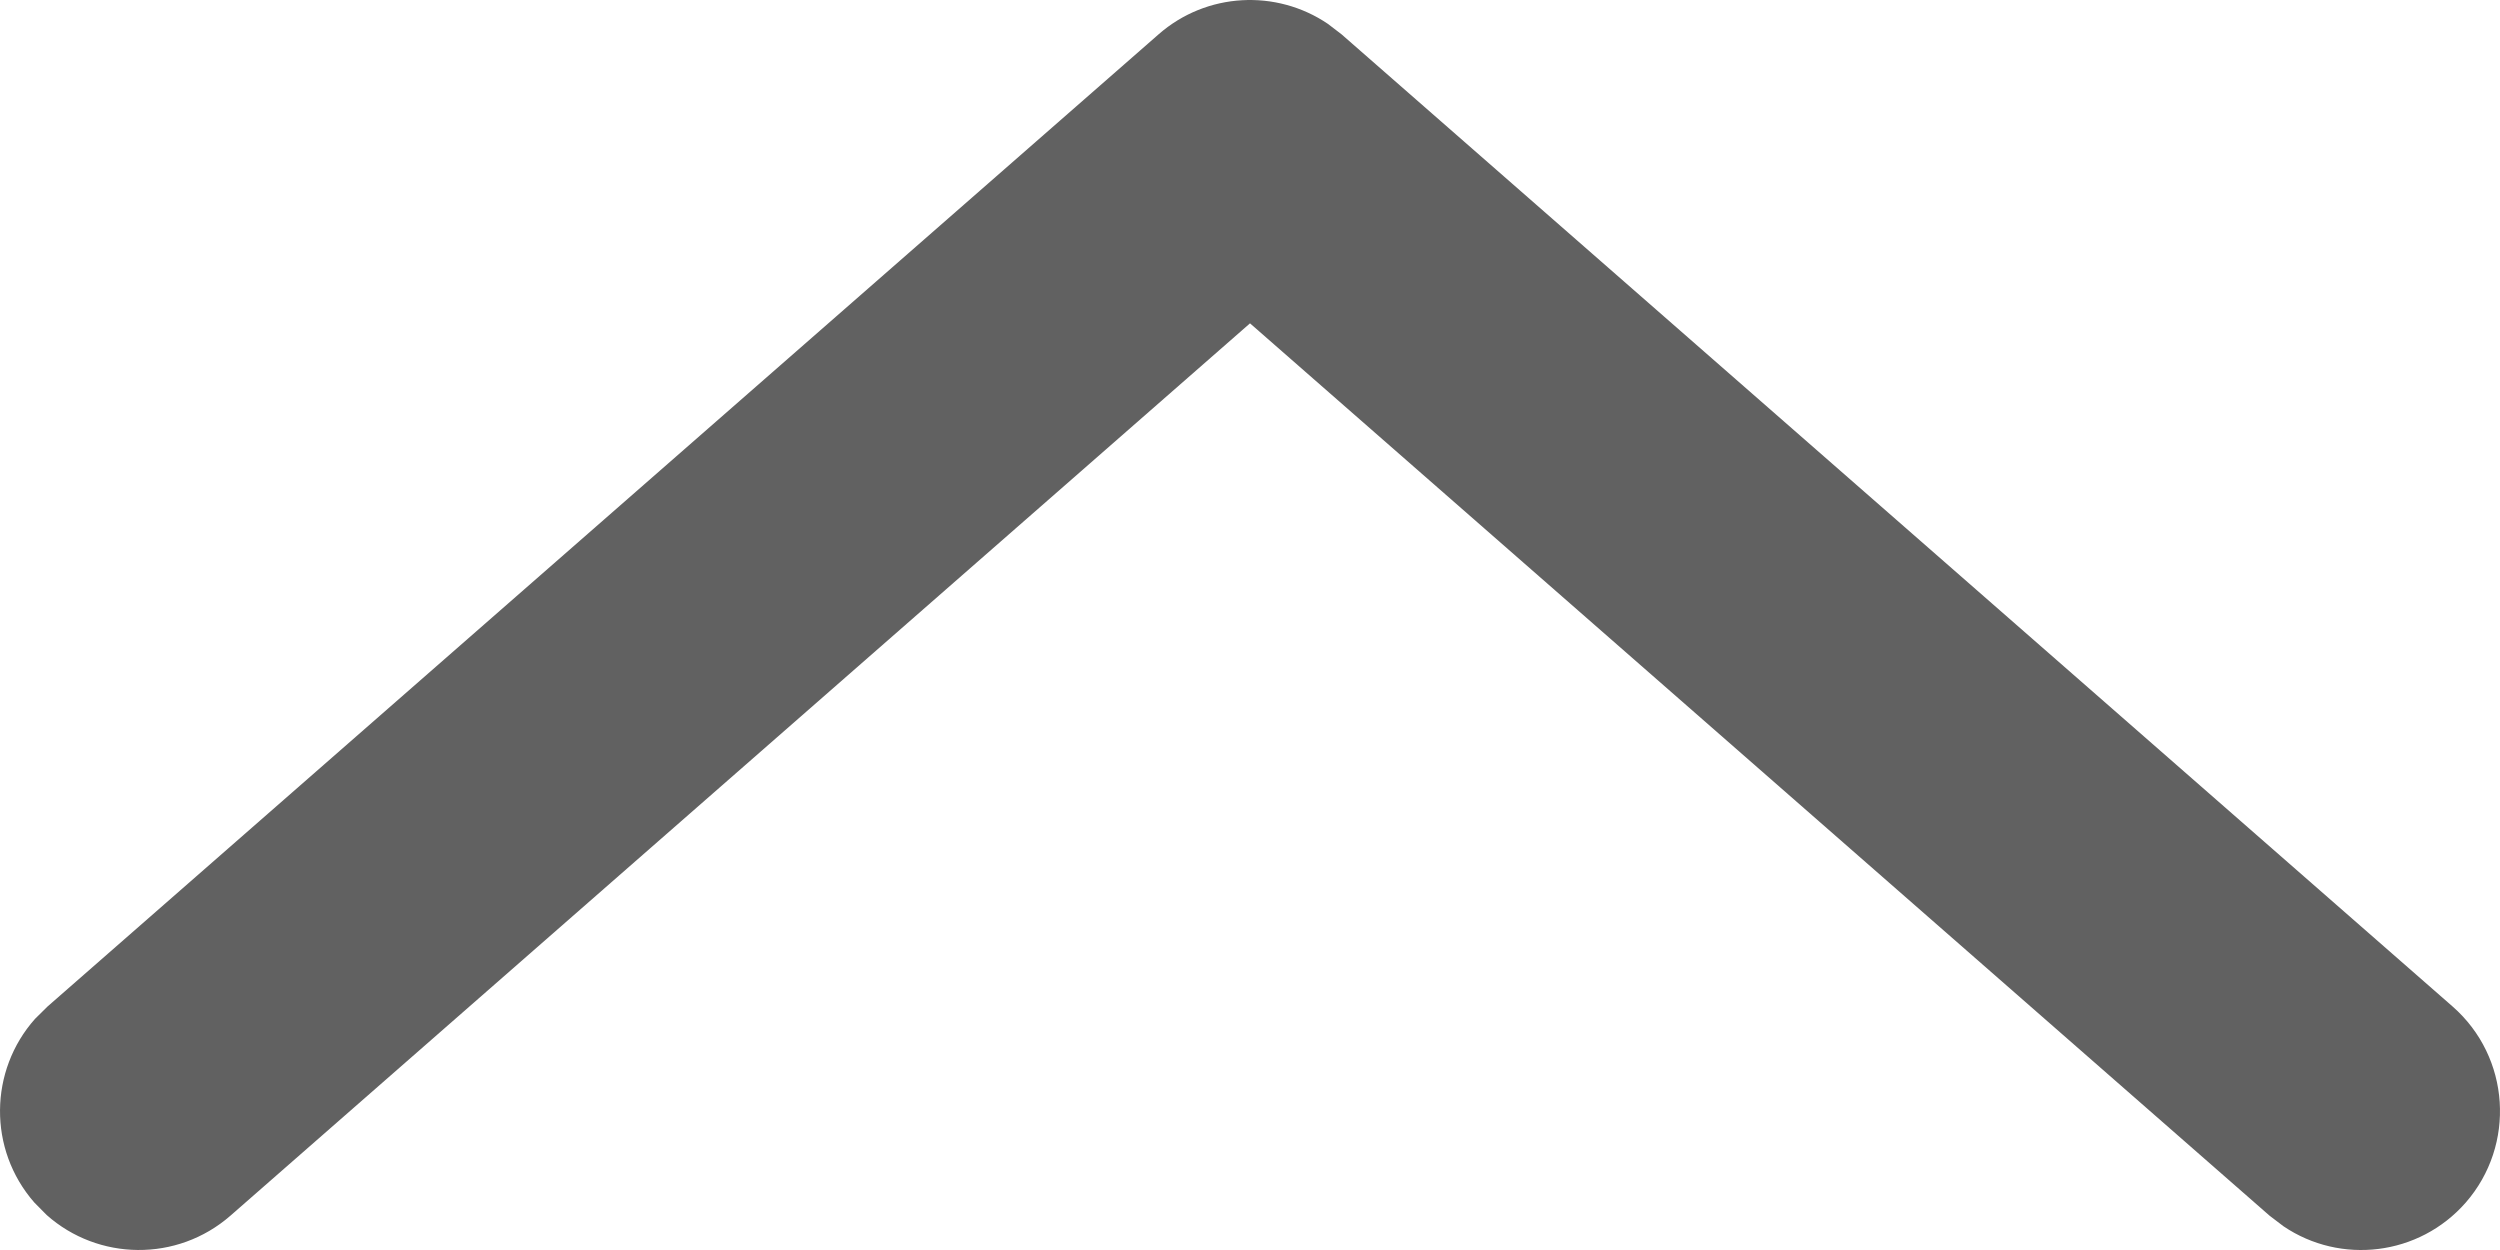 <svg xmlns="http://www.w3.org/2000/svg" width="18" height="9" viewBox="0 0 18 9">
    <g fill="none" fill-rule="evenodd">
        <g fill="#616161" fill-rule="nonzero">
            <g>
                <path d="M8.342.247c.345-.302.847-.327 1.219-.075l.098.075 8 7c.415.364.457.996.094 1.412-.336.383-.9.449-1.312.17l-.1-.076L9 2.328 1.659 8.753c-.384.335-.952.325-1.323-.005l-.089-.09c-.335-.383-.325-.951.005-1.322l.09-.089 8-7z" transform="translate(-399, -1254) translate(399, 1254)"/>
            </g>
        </g>
    </g>
</svg>
